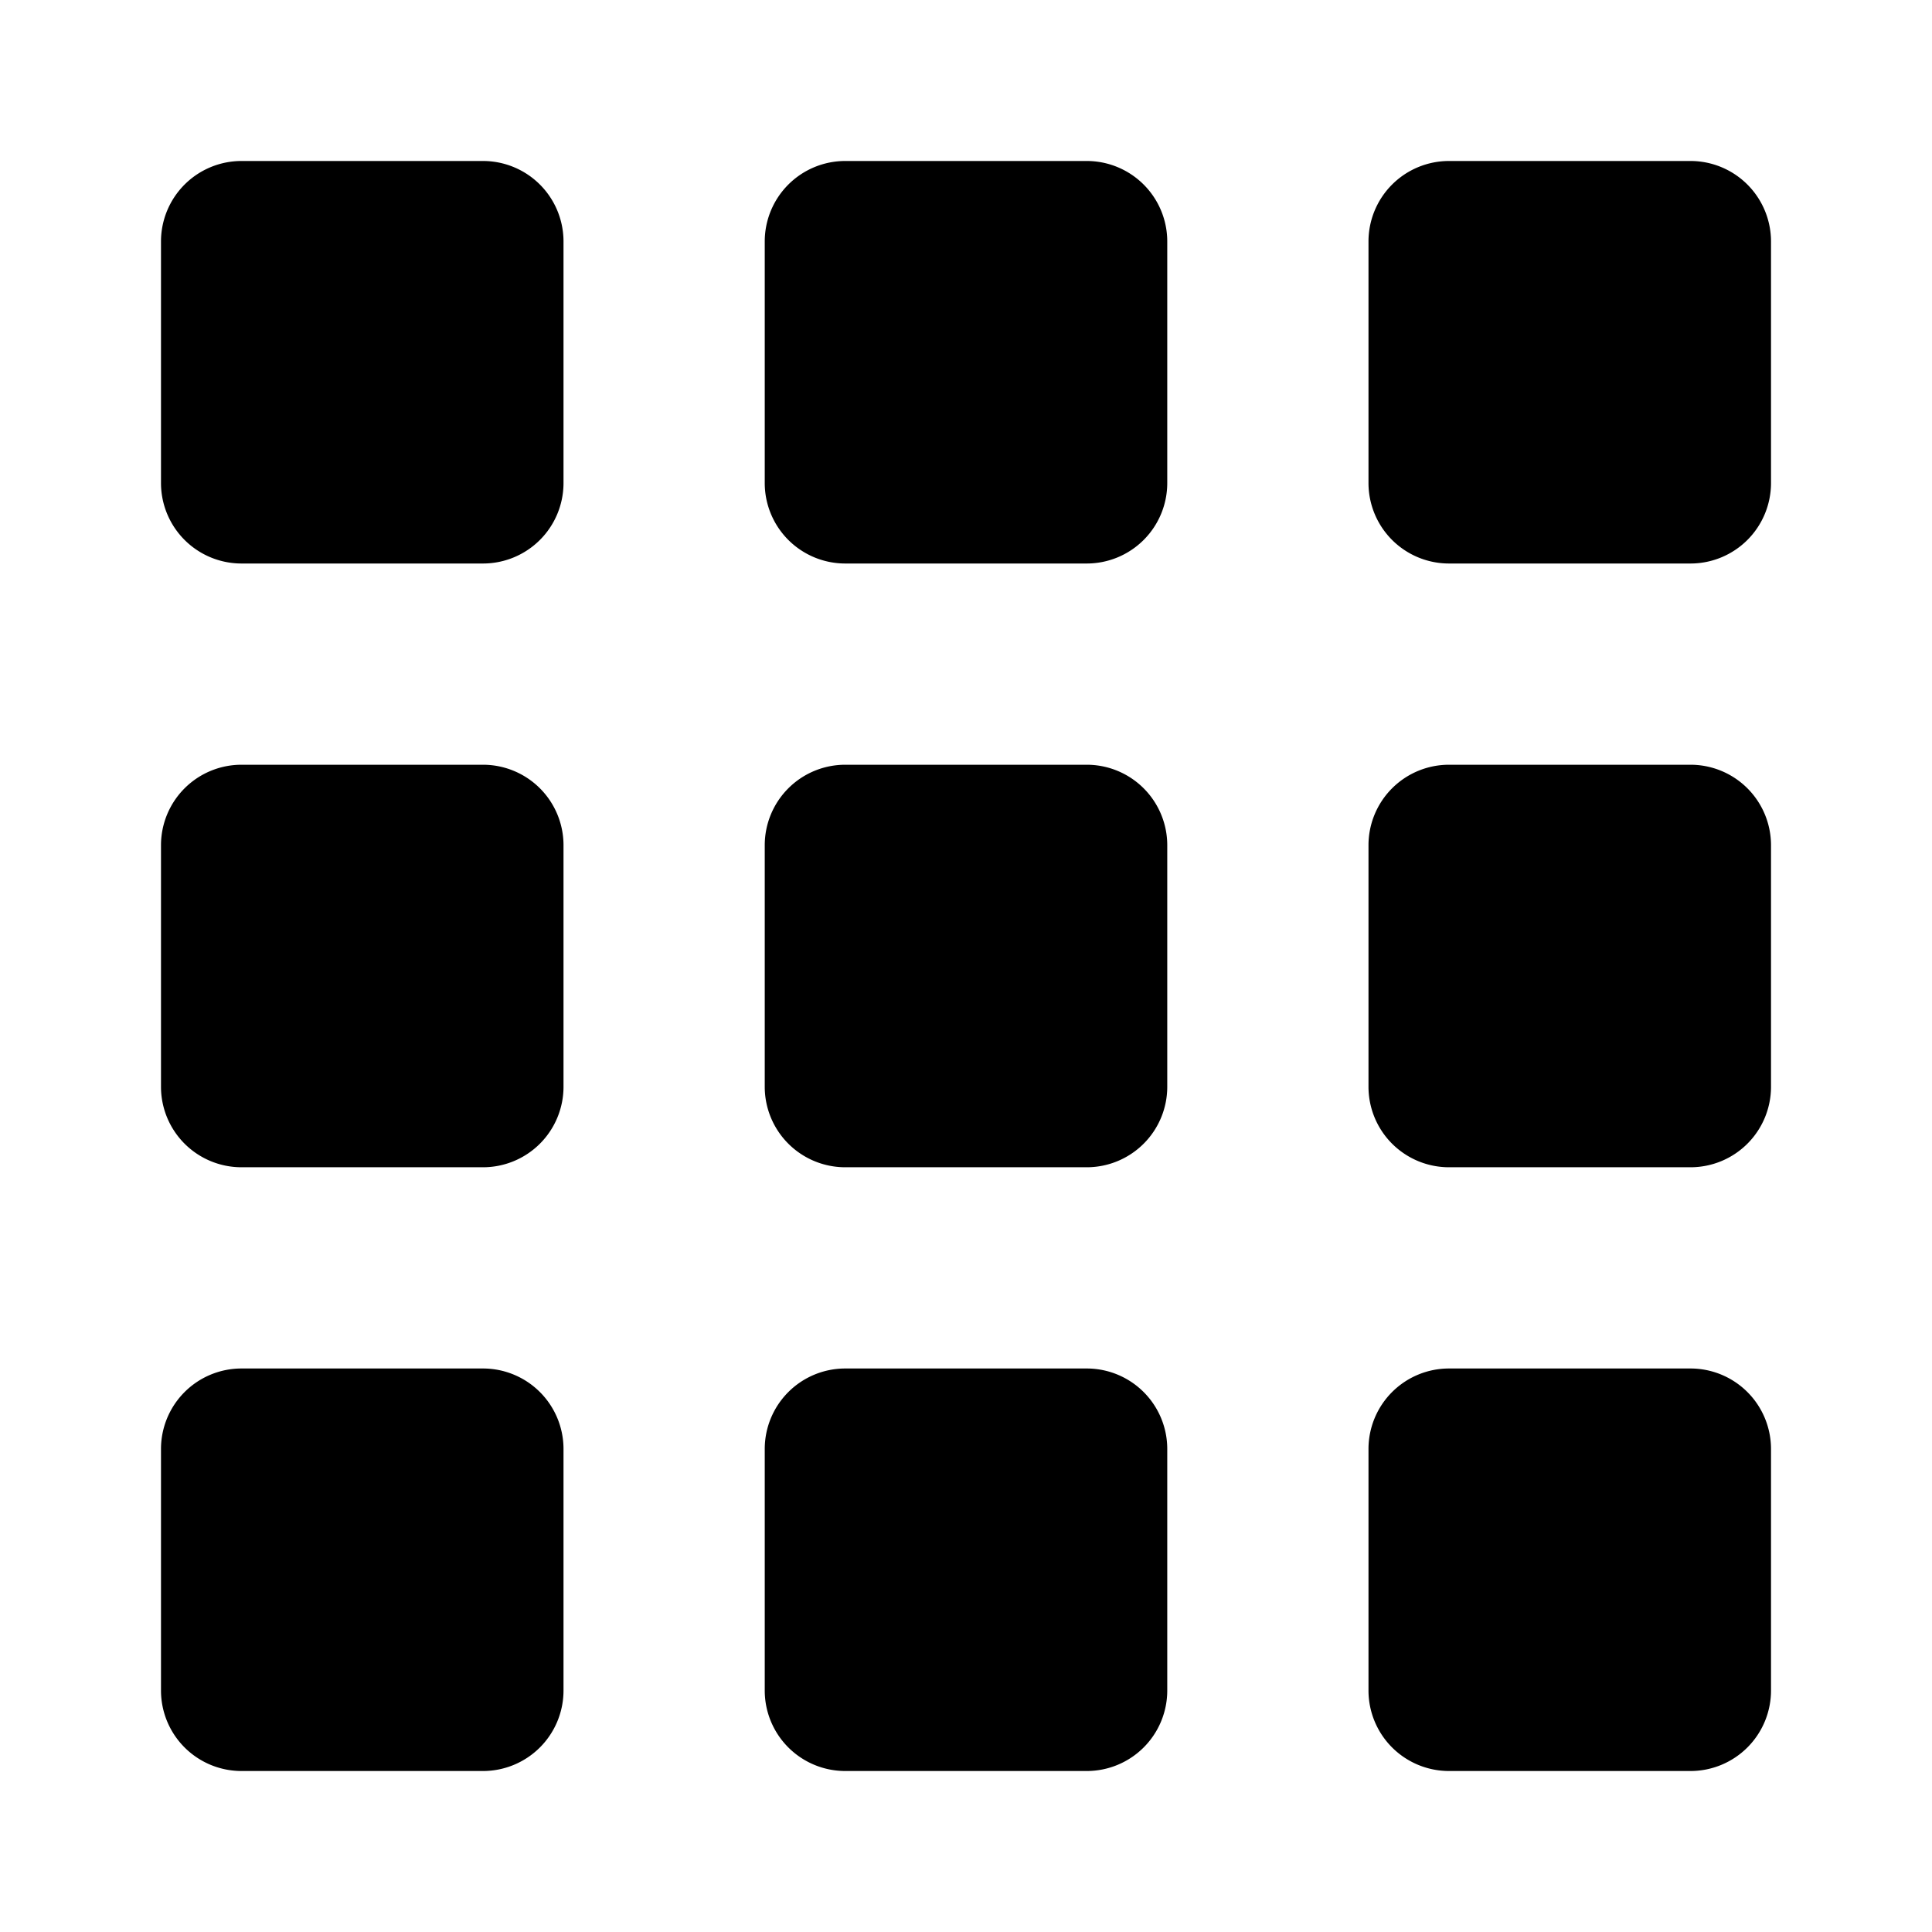 <svg viewBox="0 0 1024 1024" focusable="false" xmlns="http://www.w3.org/2000/svg"><path d="M85.33 128A42.67 42.67 0 0 1 128 85.33h128A42.67 42.67 0 0 1 298.67 128v128A42.67 42.67 0 0 1 256 298.67H128A42.67 42.67 0 0 1 85.33 256V128ZM405.33 128A42.67 42.67 0 0 1 448 85.33h128A42.67 42.67 0 0 1 618.67 128v128A42.67 42.67 0 0 1 576 298.67H448A42.67 42.67 0 0 1 405.33 256V128ZM768 85.33A42.67 42.67 0 0 0 725.33 128v128A42.67 42.67 0 0 0 768 298.67h128A42.67 42.67 0 0 0 938.67 256V128A42.67 42.67 0 0 0 896 85.33H768ZM85.33 448A42.67 42.67 0 0 1 128 405.33h128A42.67 42.67 0 0 1 298.67 448v128A42.67 42.67 0 0 1 256 618.67H128A42.67 42.67 0 0 1 85.33 576V448ZM448 405.33A42.67 42.67 0 0 0 405.33 448v128A42.67 42.67 0 0 0 448 618.67h128A42.67 42.67 0 0 0 618.67 576V448A42.67 42.67 0 0 0 576 405.33H448ZM725.33 448A42.67 42.67 0 0 1 768 405.33h128A42.67 42.67 0 0 1 938.67 448v128A42.67 42.67 0 0 1 896 618.67H768A42.67 42.67 0 0 1 725.33 576V448ZM128 725.33A42.67 42.67 0 0 0 85.33 768v128A42.67 42.67 0 0 0 128 938.67h128A42.67 42.67 0 0 0 298.67 896V768A42.67 42.67 0 0 0 256 725.33H128ZM405.33 768A42.67 42.67 0 0 1 448 725.33h128A42.67 42.67 0 0 1 618.67 768v128A42.67 42.67 0 0 1 576 938.67H448A42.67 42.67 0 0 1 405.33 896V768ZM768 725.33A42.67 42.67 0 0 0 725.33 768v128A42.67 42.67 0 0 0 768 938.67h128A42.67 42.67 0 0 0 938.67 896V768A42.67 42.67 0 0 0 896 725.33H768Z" /></svg>